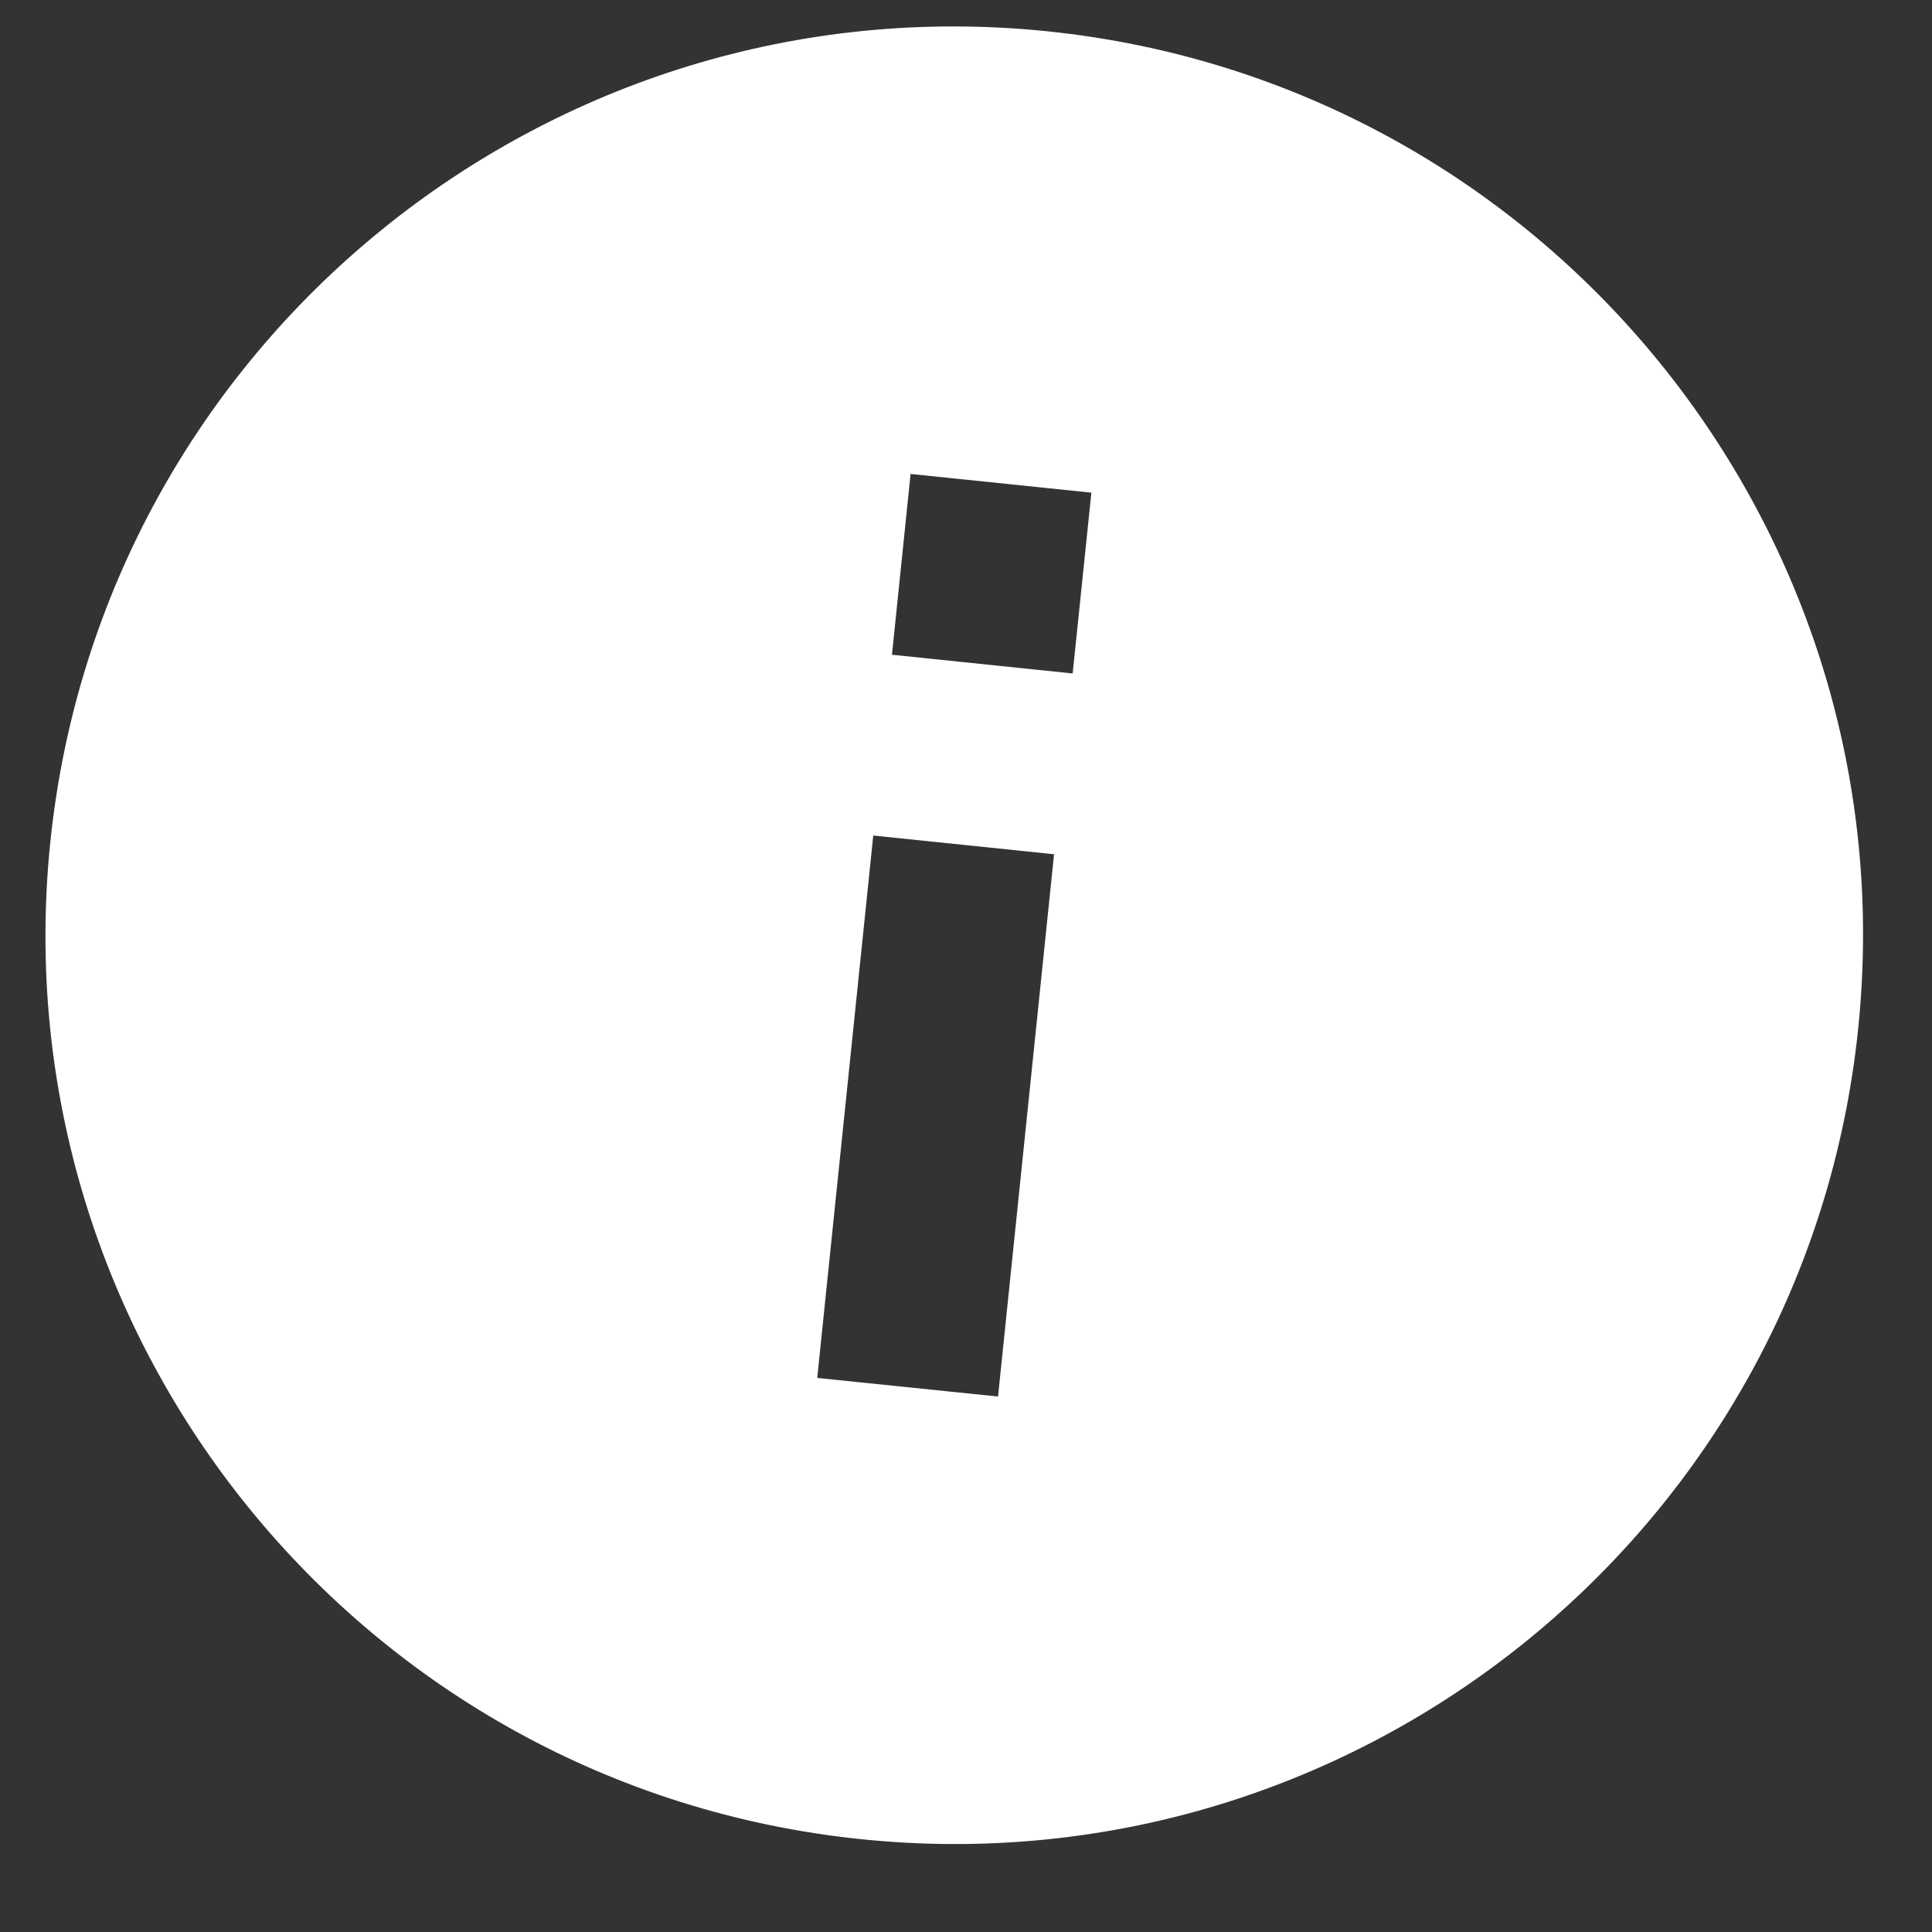 <svg width="19" height="19" viewBox="0 0 19 19" fill="none" xmlns="http://www.w3.org/2000/svg">
<rect x="0" y="0" width="19" height="19" fill="#333333" stroke="none"/>
<path d="M10.303 0.308C5.397 -0.199 1.003 3.372 0.495 8.279C-0.012 13.186 3.559 17.58 8.466 18.087C13.373 18.594 17.767 15.023 18.274 10.117C18.781 5.209 15.21 0.815 10.303 0.308ZM9.815 13.734L8.037 13.551L8.588 8.217L10.366 8.401L9.815 13.734ZM10.549 6.623L8.772 6.439L8.955 4.661L10.733 4.845L10.549 6.623Z" fill="white"/>
</svg>
